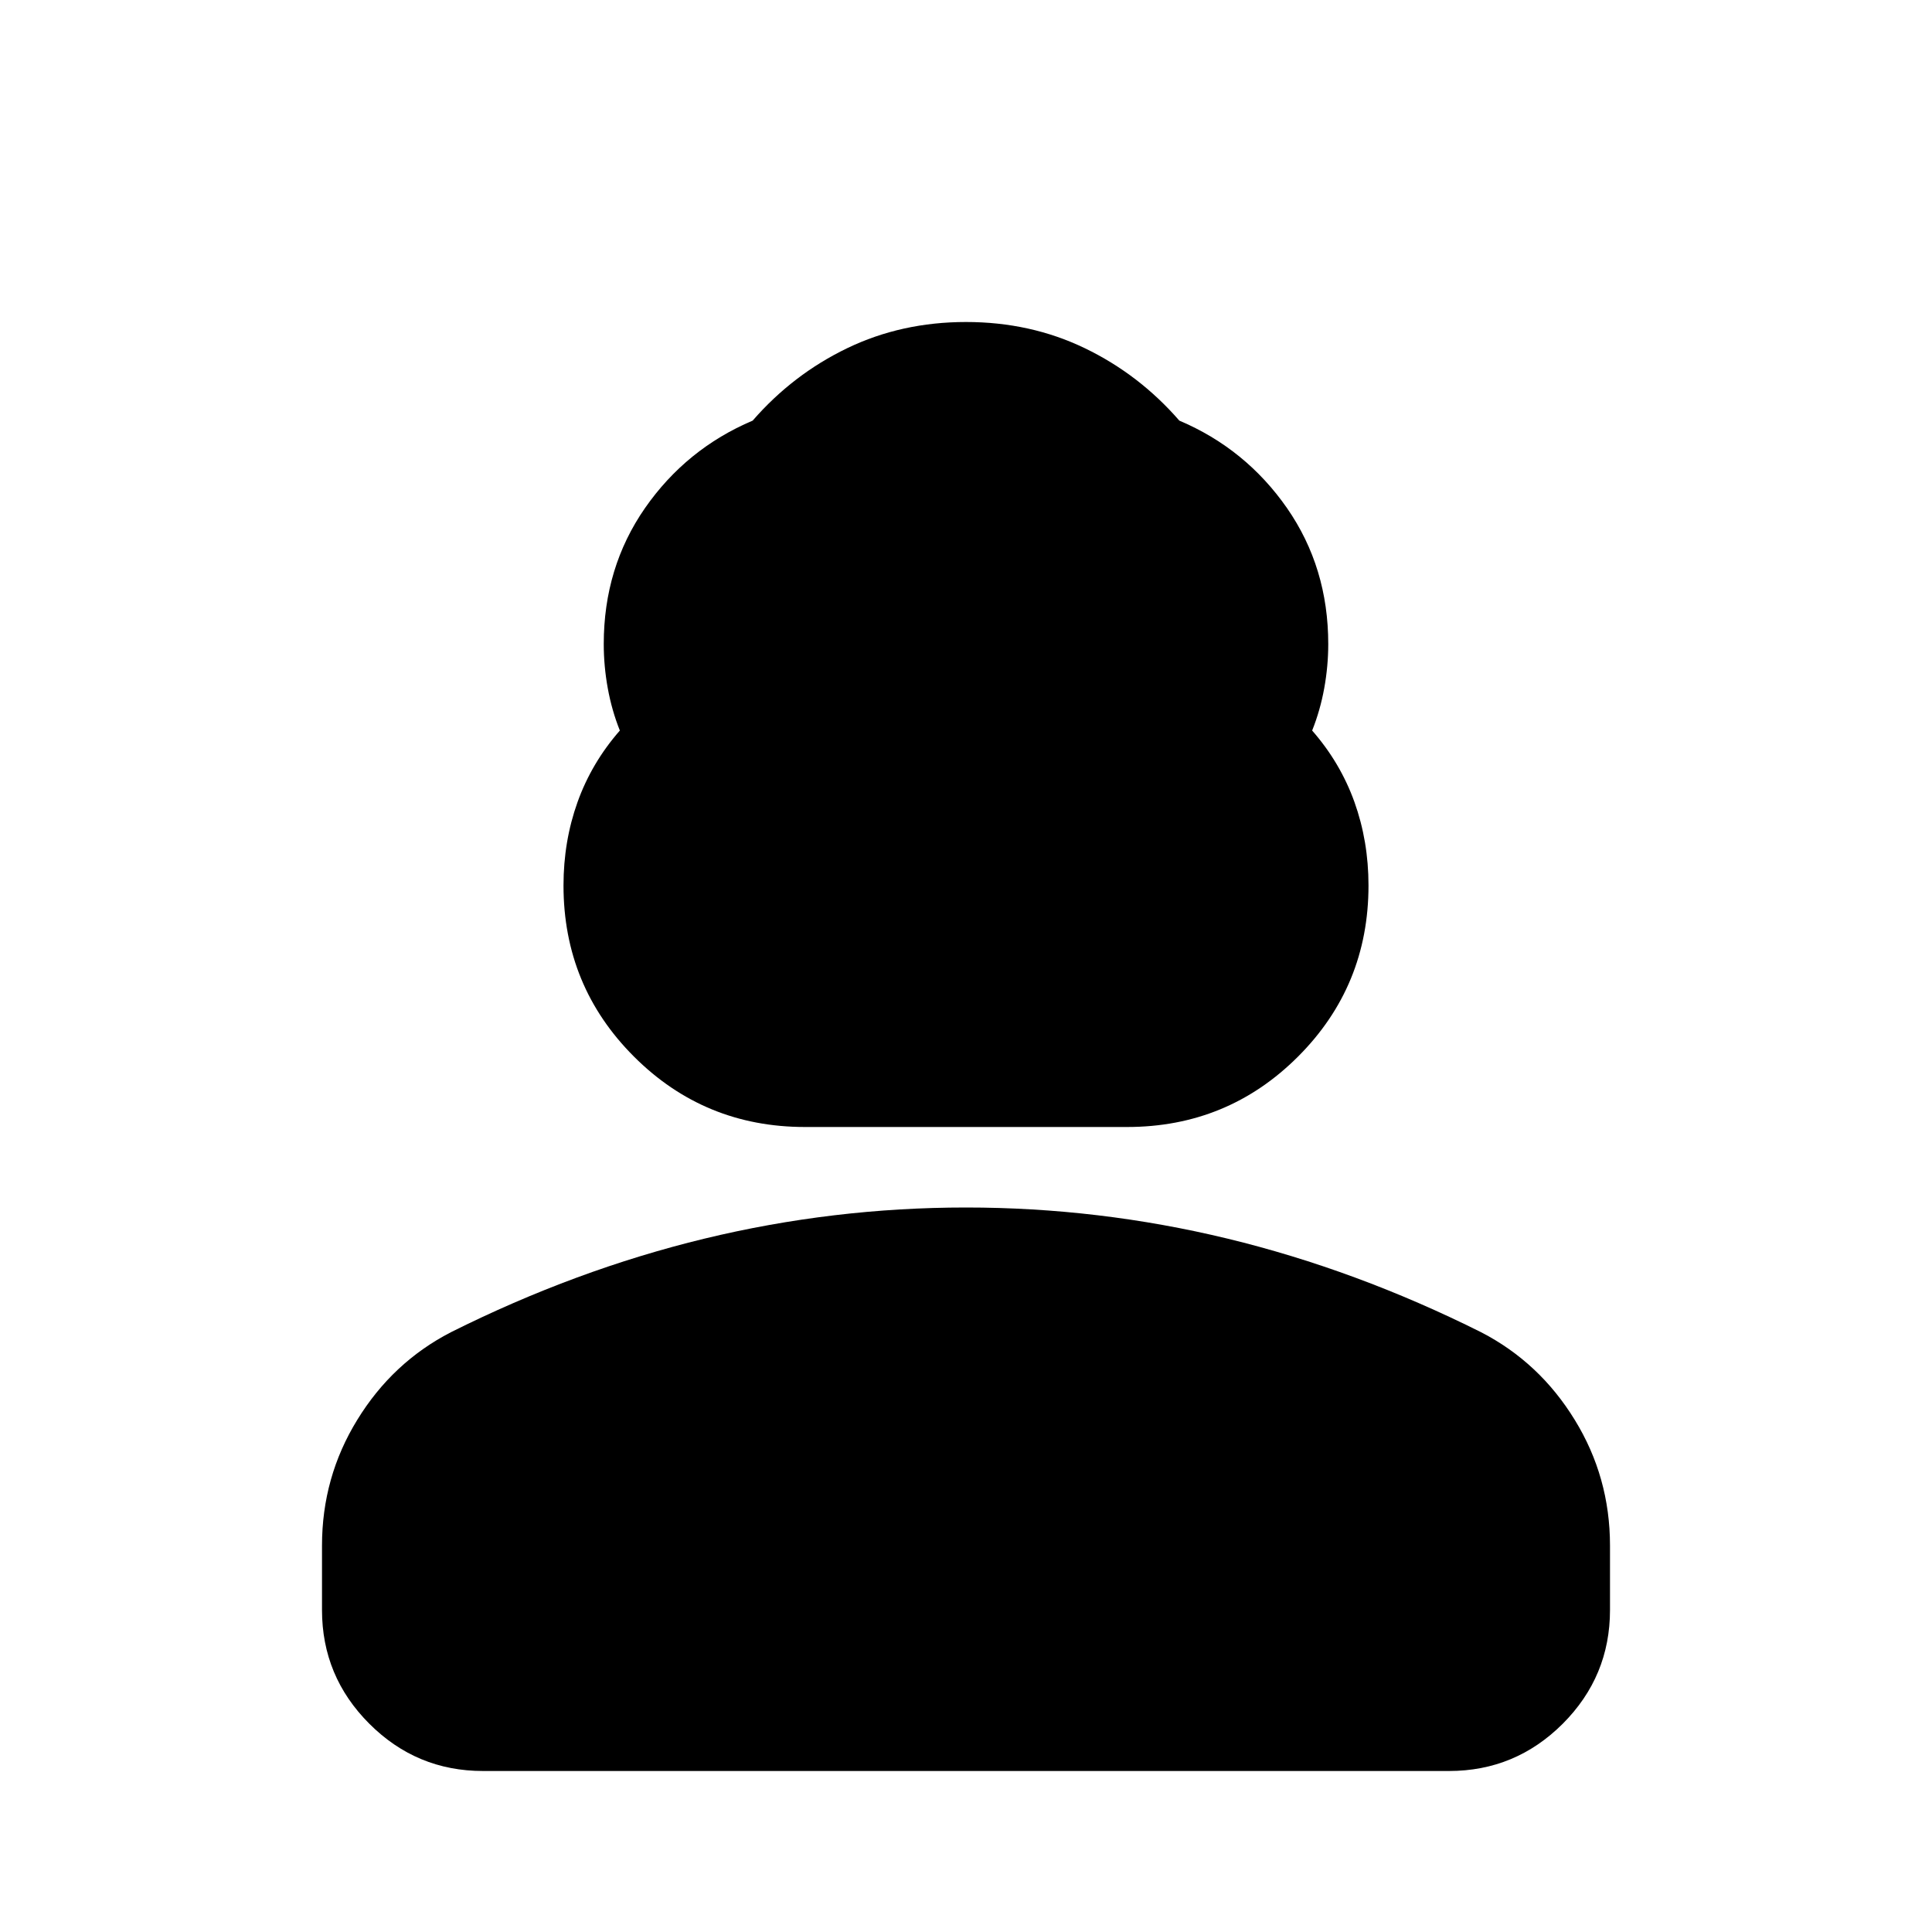 <svg xmlns="http://www.w3.org/2000/svg" height="24" width="24"><path d="M10 14q-1.25 0-2.125-.875T7 11q0-.55.175-1.038.175-.487.525-.887-.1-.25-.15-.525Q7.5 8.275 7.5 8q0-.95.512-1.688.513-.737 1.338-1.087.5-.575 1.175-.9Q11.2 4 12 4t1.475.325q.675.325 1.175.9.825.35 1.338 1.087Q16.5 7.05 16.5 8q0 .275-.05.55t-.15.525q.35.4.525.887Q17 10.45 17 11q0 1.25-.875 2.125T14 14Zm-4 8q-.825 0-1.412-.587Q4 20.825 4 20v-.8q0-.85.438-1.562.437-.713 1.162-1.088 1.55-.775 3.15-1.163Q10.35 15 12 15t3.25.387q1.6.388 3.15 1.163.725.375 1.162 1.088Q20 18.35 20 19.2v.8q0 .825-.587 1.413Q18.825 22 18 22Z"/></svg>
